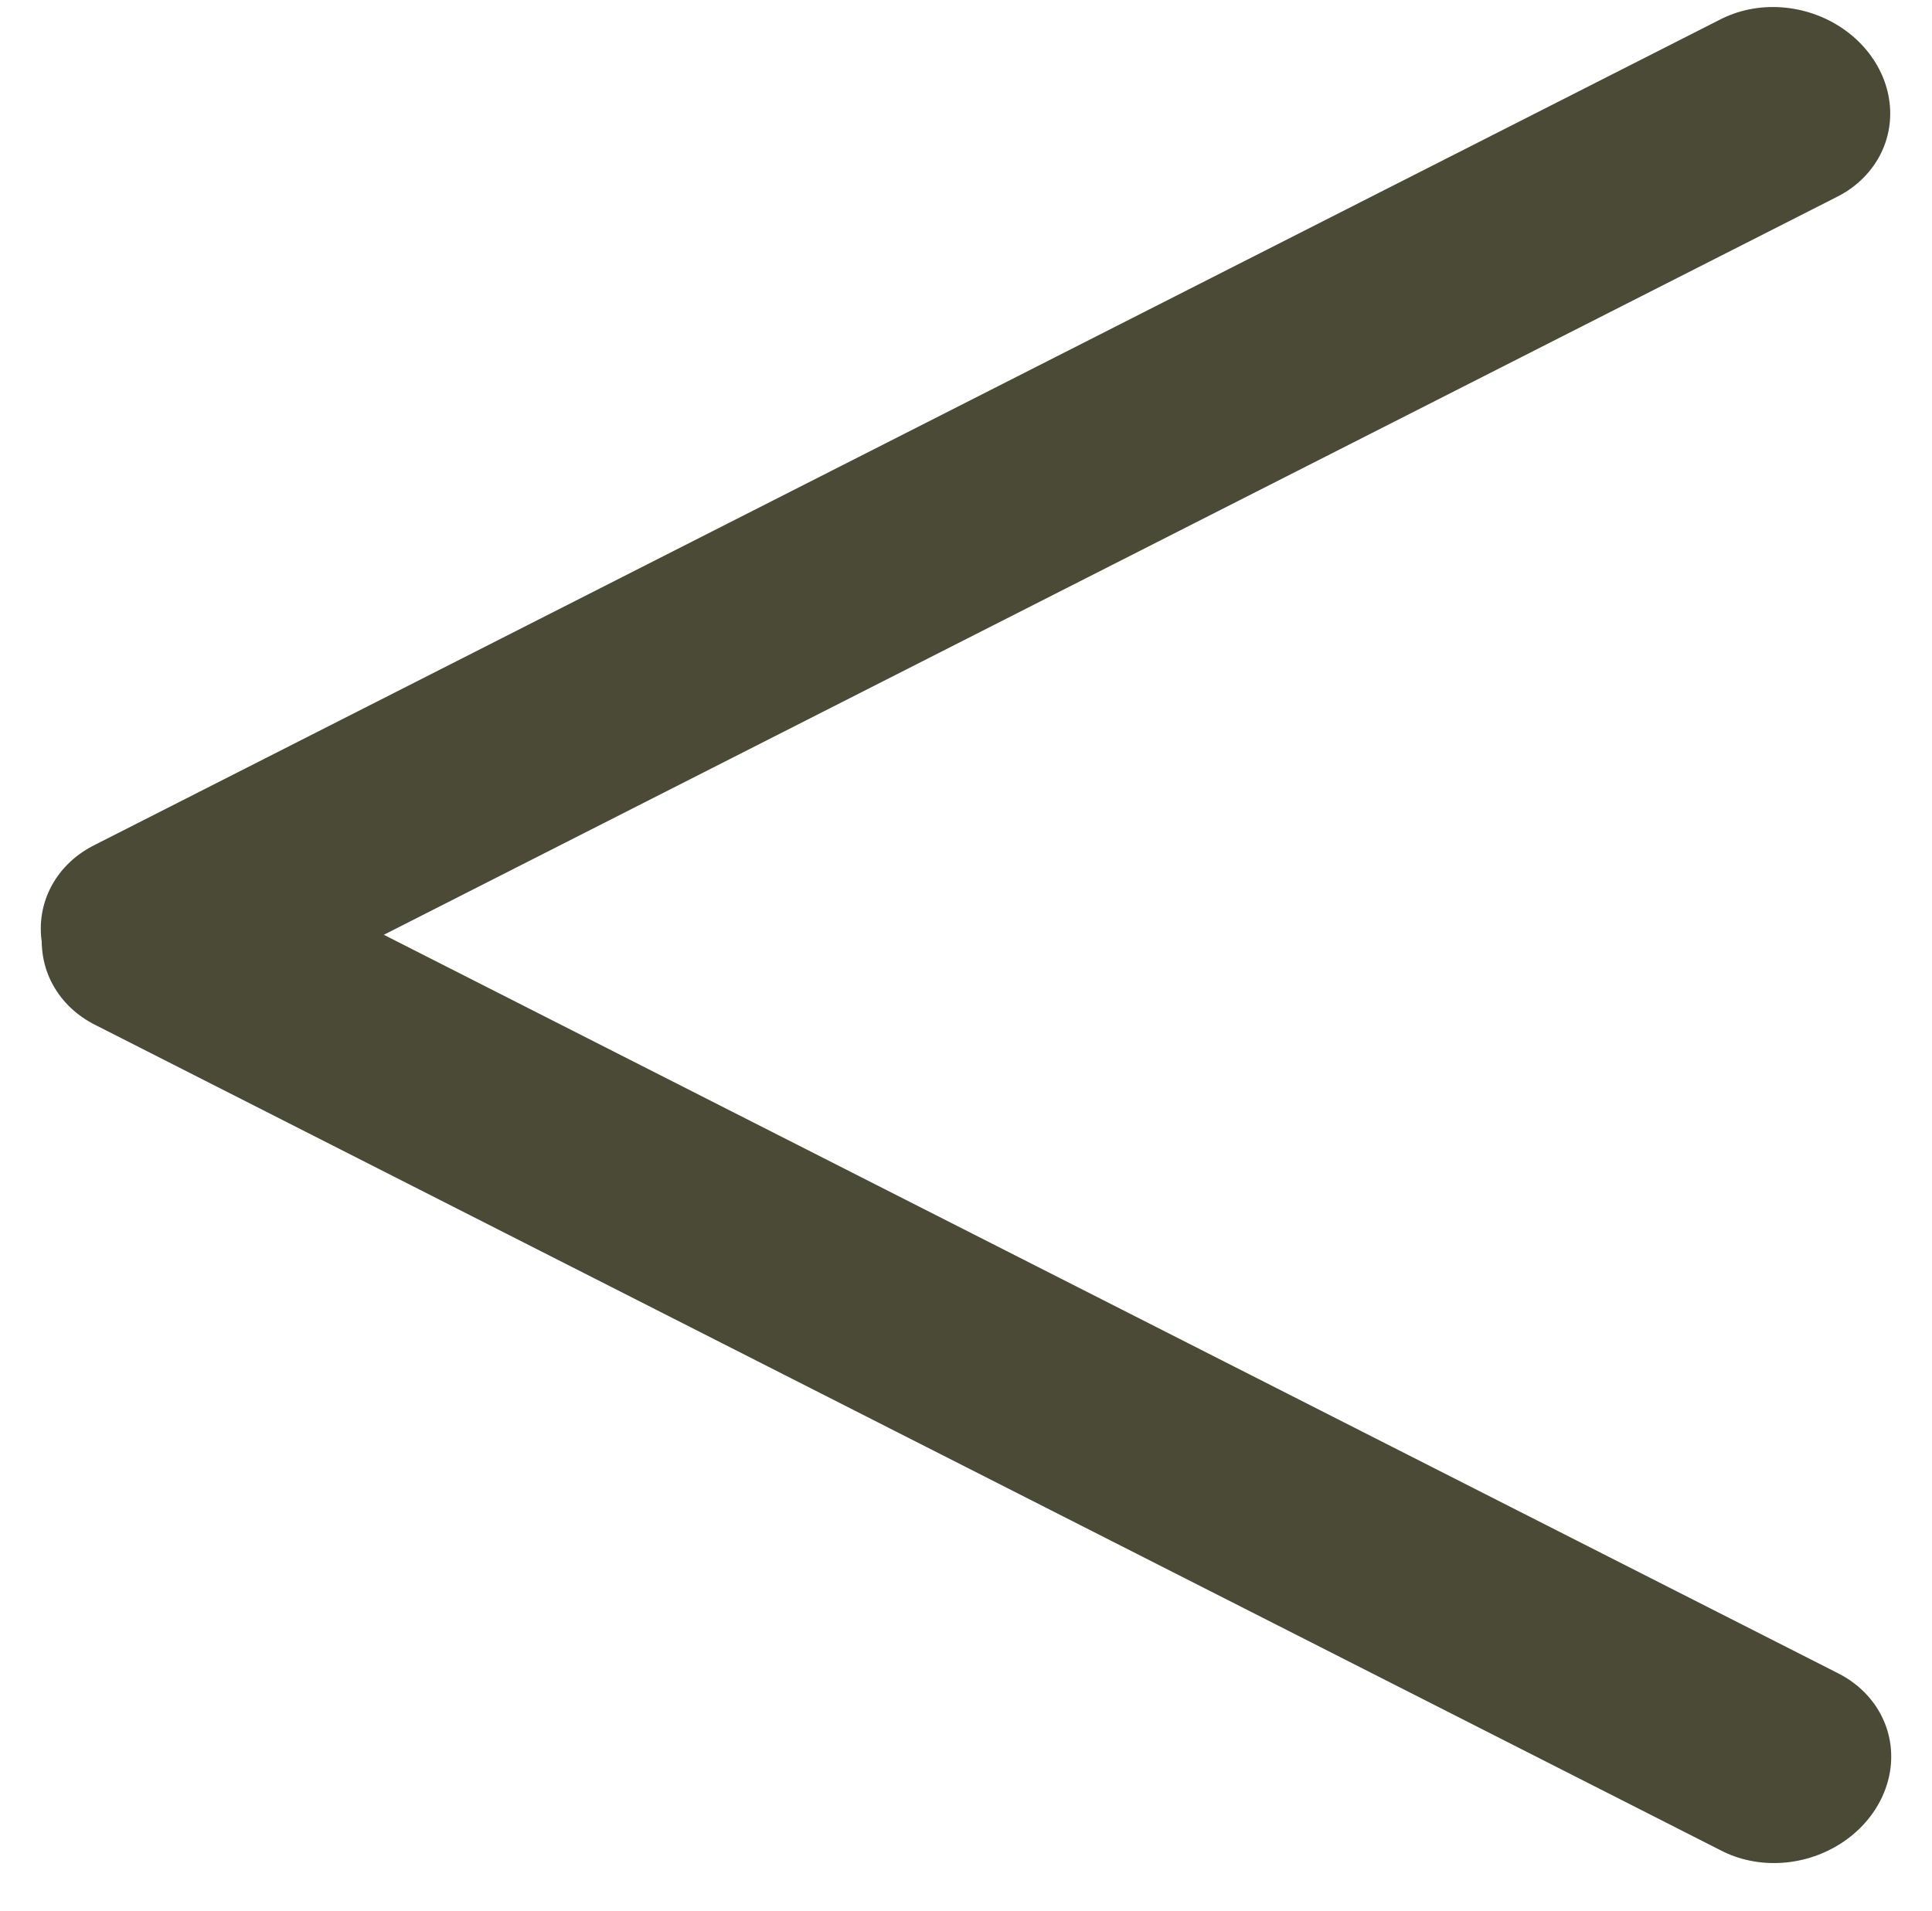 <svg width="91" height="90" viewBox="0 0 91 90" fill="none" xmlns="http://www.w3.org/2000/svg">
<line x1="5" y1="-5" x2="90.916" y2="-5" transform="matrix(-0.892 0.453 0.549 0.836 91 7)" stroke="#4A4A36" stroke-width="10" stroke-linecap="round"/>
<line x1="5" y1="-5" x2="90.916" y2="-5" transform="matrix(0.892 0.453 -0.549 0.836 0 46)" stroke="#4A4A36" stroke-width="10" stroke-linecap="round"/>
</svg>
